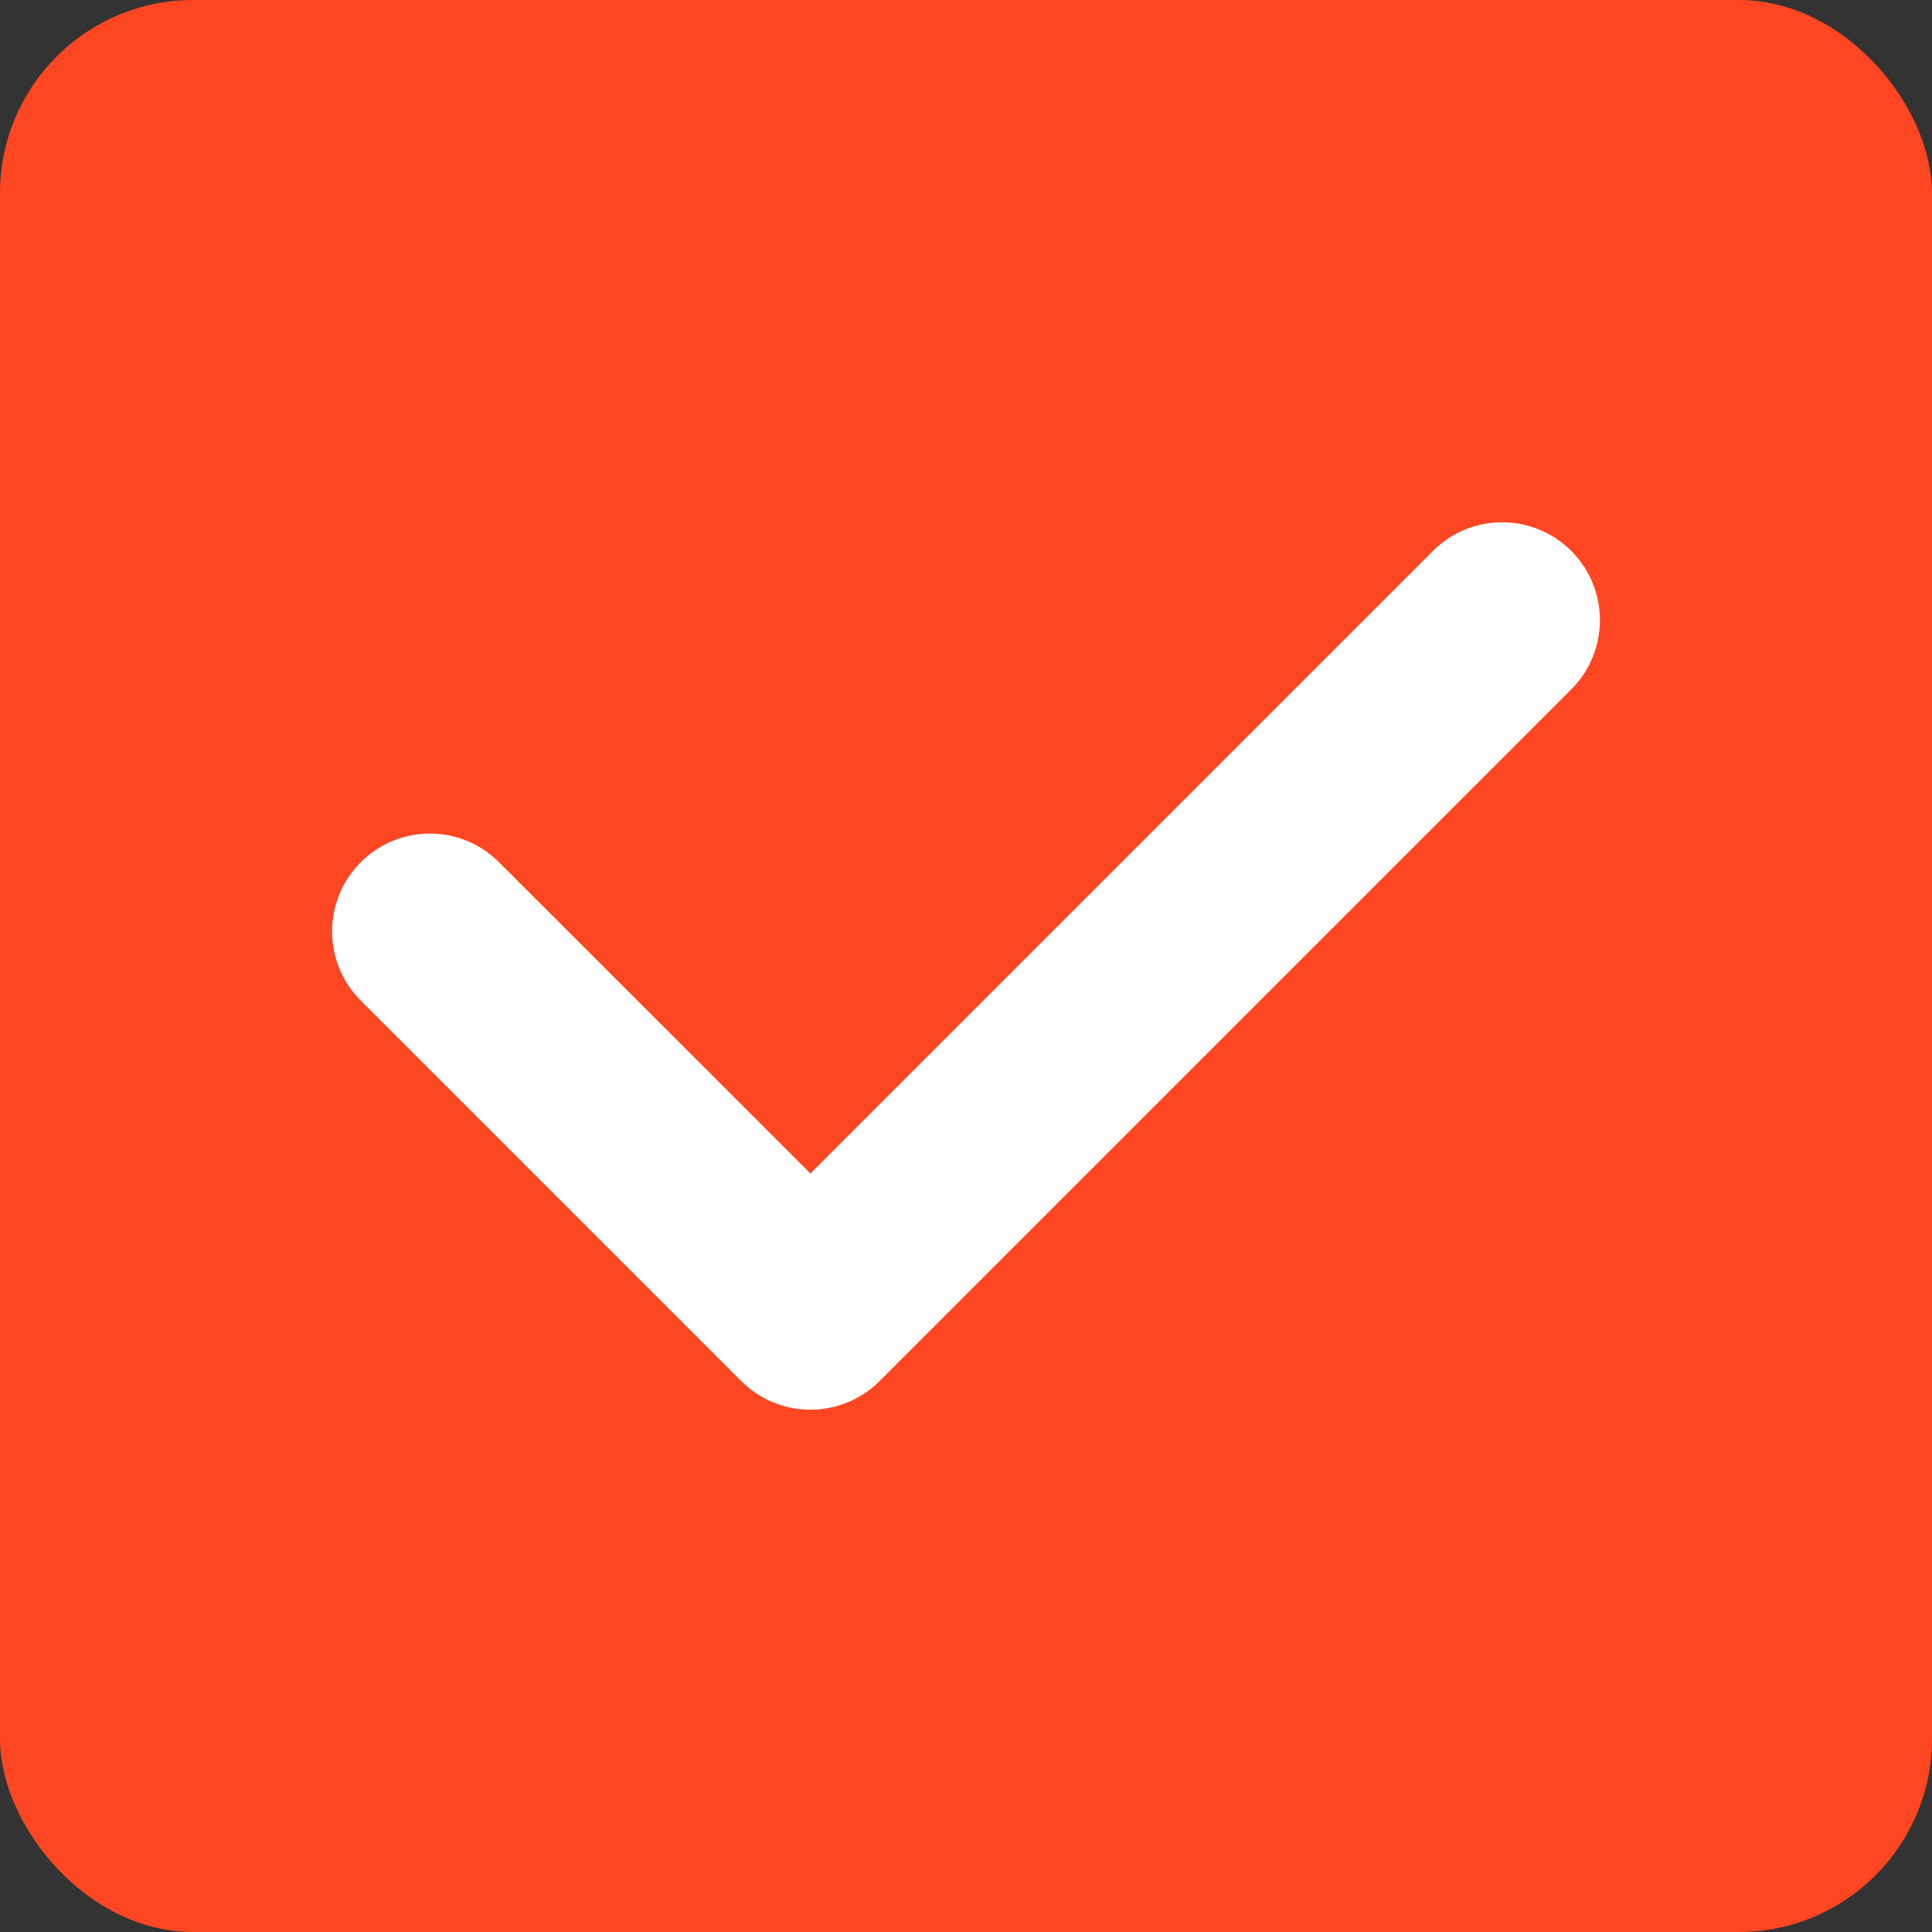 <svg xmlns="http://www.w3.org/2000/svg" xmlns:xlink="http://www.w3.org/1999/xlink" fill="none" version="1.1" width="20" height="20" viewBox="0 0 20 20"><rect x="0" y="0" width="20" height="20" fill="#333333" stroke="none"/><defs><clipPath id="master_svg0_39_77432/39_34892"><rect x="2" y="2" width="16" height="16" rx="0"/></clipPath></defs><g><g><g><rect x="0" y="0" width="20" height="20" rx="2" fill="#FF4622" fill-opacity="1"/></g><g clip-path="url(#master_svg0_39_77432/39_34892)"><g><path d="M16.266,5.703C15.87,5.308,15.229,5.308,14.834,5.703L8.389,12.148L5.166,8.926C4.771,8.53,4.13,8.53,3.734,8.926C3.339,9.321,3.339,9.963,3.734,10.358L7.673,14.297C7.684,14.308,7.695,14.318,7.706,14.328C8.103,14.692,8.72,14.681,9.105,14.297L16.266,7.136C16.661,6.74,16.661,6.099,16.266,5.703L16.266,5.703Z" fill="#FFFFFF" fill-opacity="1" style="mix-blend-mode:passthrough"/></g></g></g></g></svg>